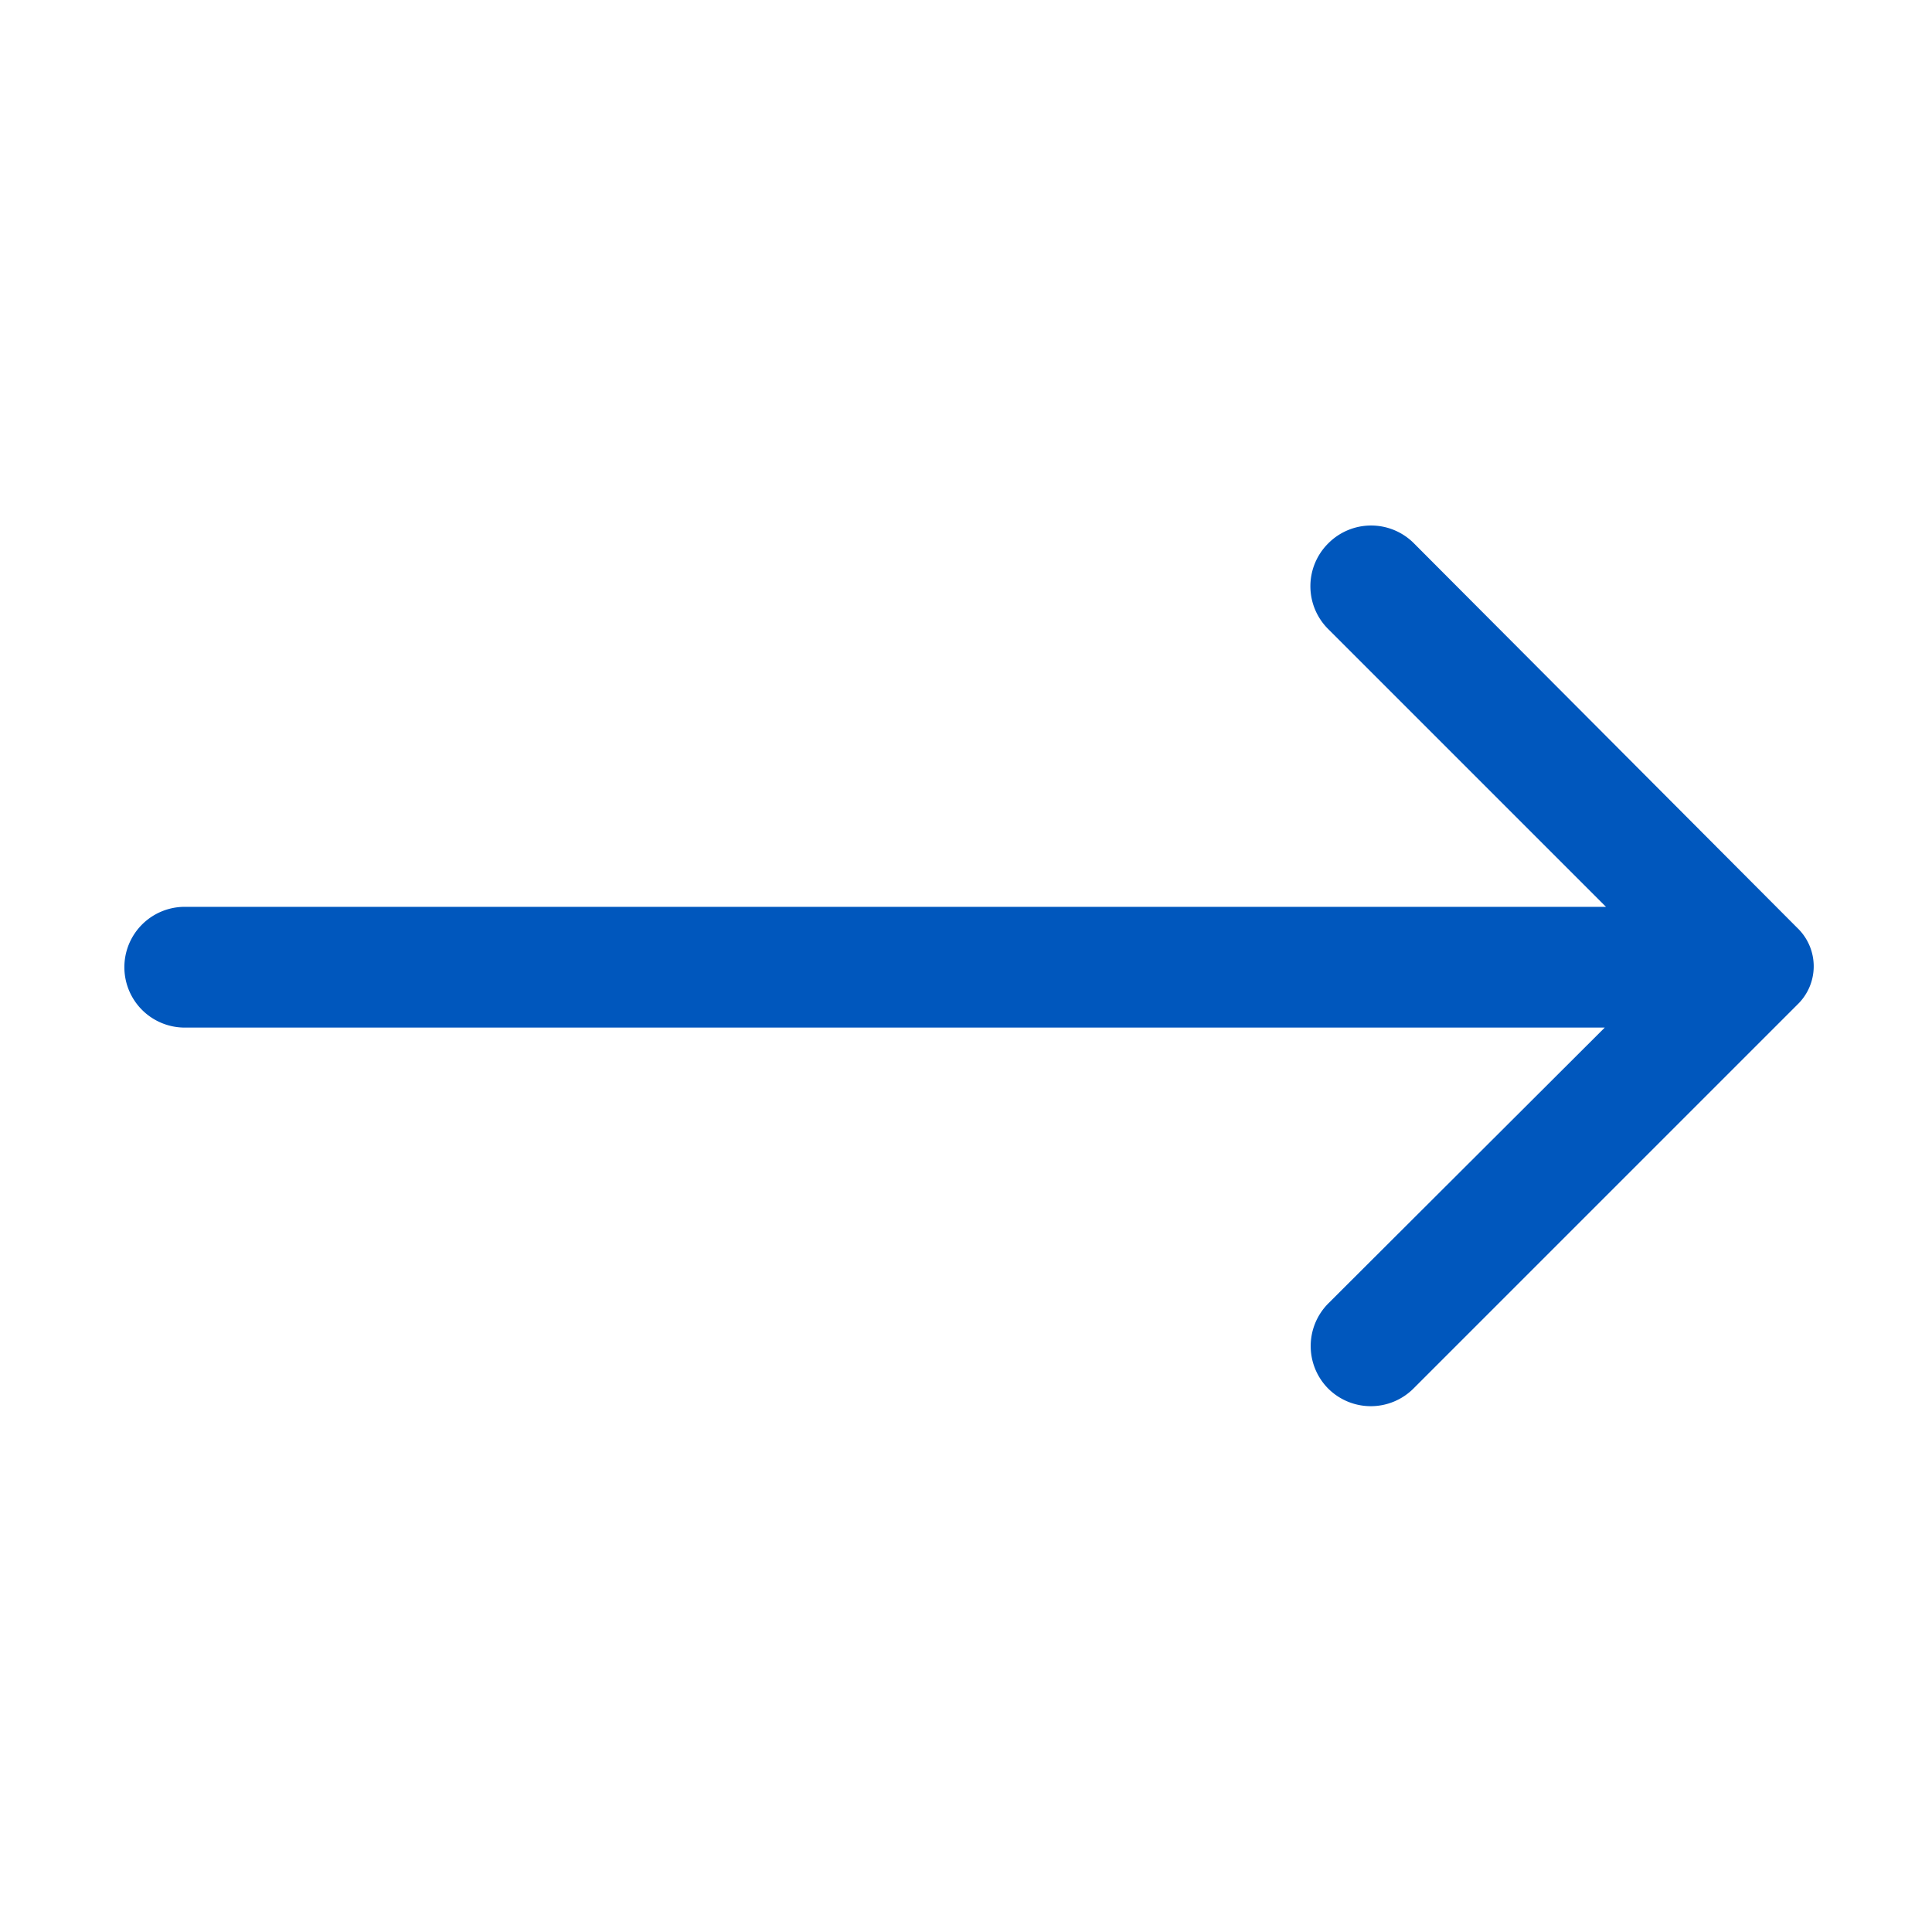 <?xml version="1.0" ?>
<svg  viewBox="0 0 32 32" width="50px" height="50px" xmlns="http://www.w3.org/2000/svg">
  <title />
  <g  data-name="Layer 2" id="Layer_2">{
    <path fill="#0057BD" d="M22,9a1,1,0,0,0,0,1.42l4.6,4.6H3.06a1,1,0,1,0,0,2H26.58L22,21.59A1,1,0,0,0,22,23a1,1,0,0,0,1.41,0l6.36-6.36a.88.88,0,0,0,0-1.27L23.42,9A1,1,0,0,0,22,9Z"/>
  </g>}
</svg>